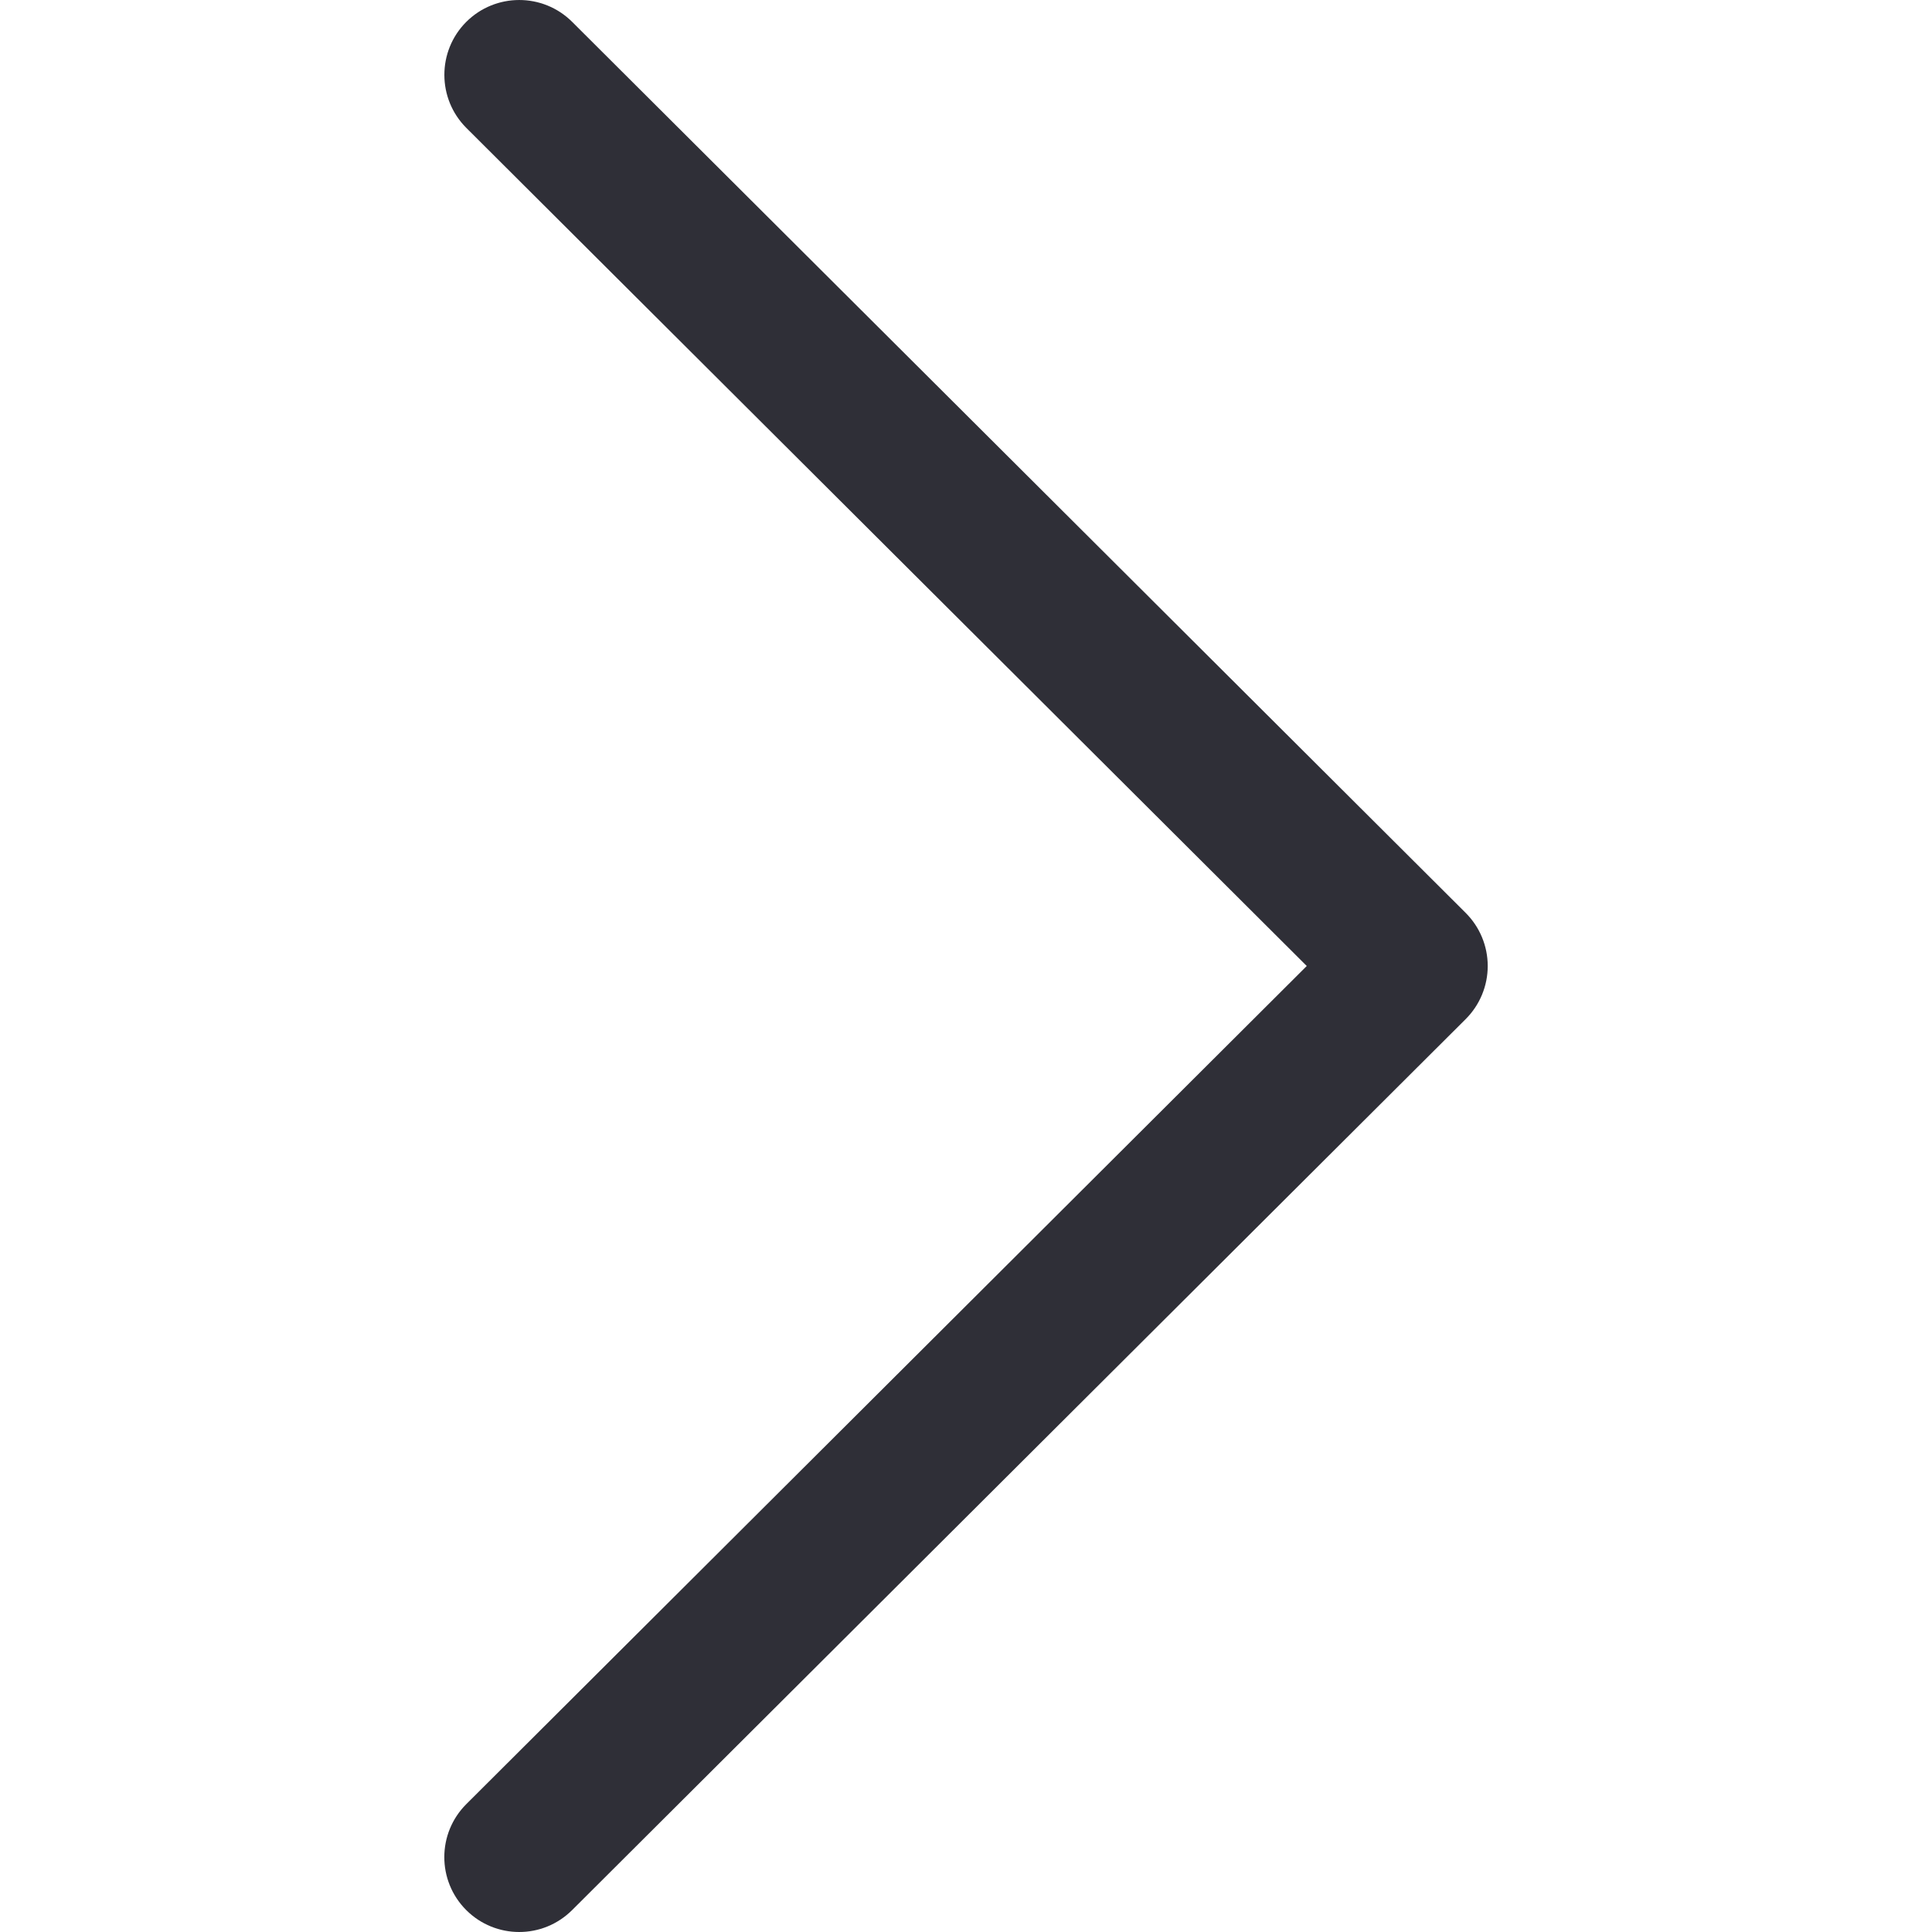 <svg width="24" height="24" viewBox="0 0 24 24" fill="none" xmlns="http://www.w3.org/2000/svg">
<path d="M18.208 11.341L7.107 0.271C6.743 -0.091 6.154 -0.09 5.791 0.273C5.429 0.637 5.43 1.226 5.793 1.589L16.233 12L5.793 22.411C5.429 22.774 5.428 23.363 5.791 23.727C5.973 23.909 6.211 24 6.45 24C6.688 24 6.925 23.909 7.107 23.728L18.208 12.659C18.383 12.484 18.481 12.247 18.481 12C18.481 11.753 18.383 11.516 18.208 11.341Z" fill="#2F2F37"/>
</svg>
